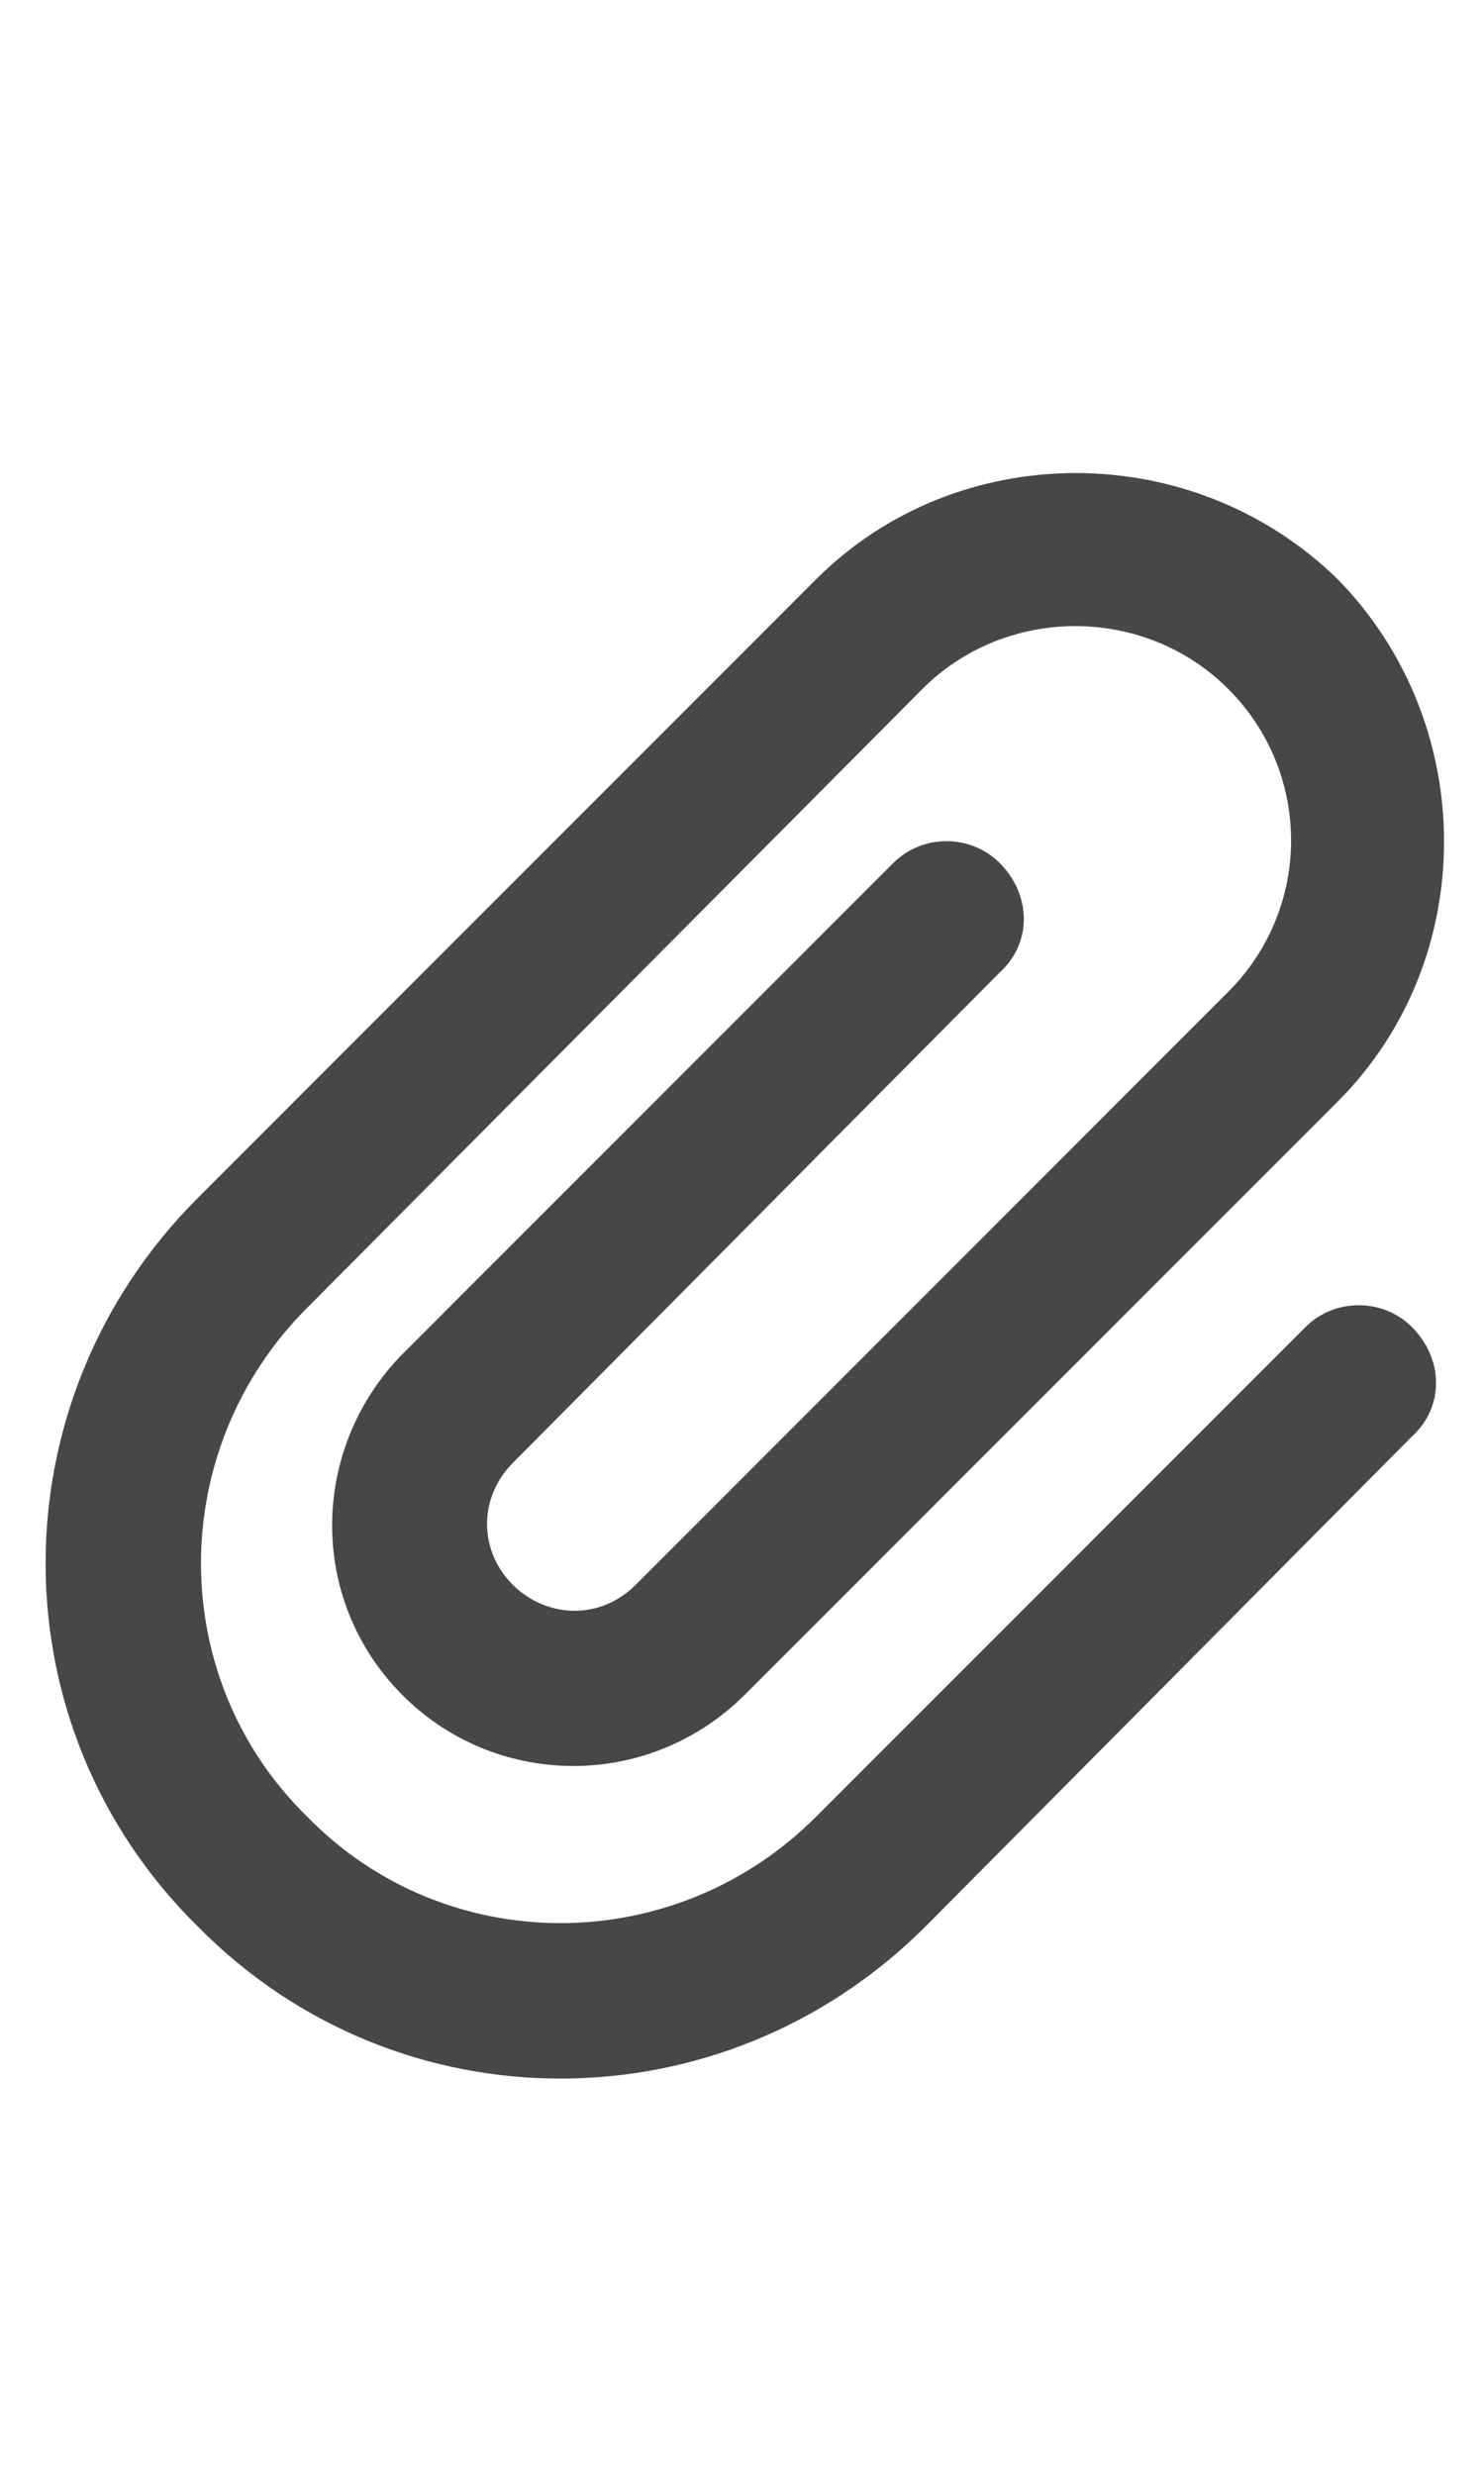 <svg width="18" height="30" viewBox="0 0 18 30" fill="none" xmlns="http://www.w3.org/2000/svg">
<g id="label-paired / lg / paperclip-lg / bold" clip-path="url(#clip0_2981_824)">
<path id="icon" d="M14.898 8.352C13.883 7.336 12.203 7.336 11.188 8.352L3.727 15.852C2.008 17.57 2.008 20.344 3.727 22.023C5.406 23.742 8.18 23.742 9.898 22.023L15.836 16.086C16.188 15.734 16.773 15.734 17.125 16.086C17.516 16.477 17.516 17.062 17.125 17.414L11.227 23.352C8.766 25.812 4.82 25.812 2.398 23.352C-0.062 20.93 -0.062 16.984 2.398 14.523L9.898 7.023C11.617 5.305 14.469 5.305 16.227 7.023C17.945 8.781 17.945 11.633 16.227 13.352L9.039 20.539C7.789 21.789 5.758 21.672 4.664 20.305C3.727 19.133 3.844 17.453 4.898 16.398L10.836 10.461C11.188 10.109 11.773 10.109 12.125 10.461C12.516 10.852 12.516 11.438 12.125 11.789L6.227 17.727C5.836 18.117 5.797 18.703 6.148 19.133C6.539 19.602 7.242 19.68 7.711 19.211L14.898 12.023C15.914 11.008 15.914 9.367 14.898 8.352Z" fill="black" fill-opacity="0.72"/>
</g>
<defs>
<clipPath id="clip0_2981_824">
<rect width="18" height="30" fill="white"/>
</clipPath>
</defs>
</svg>
